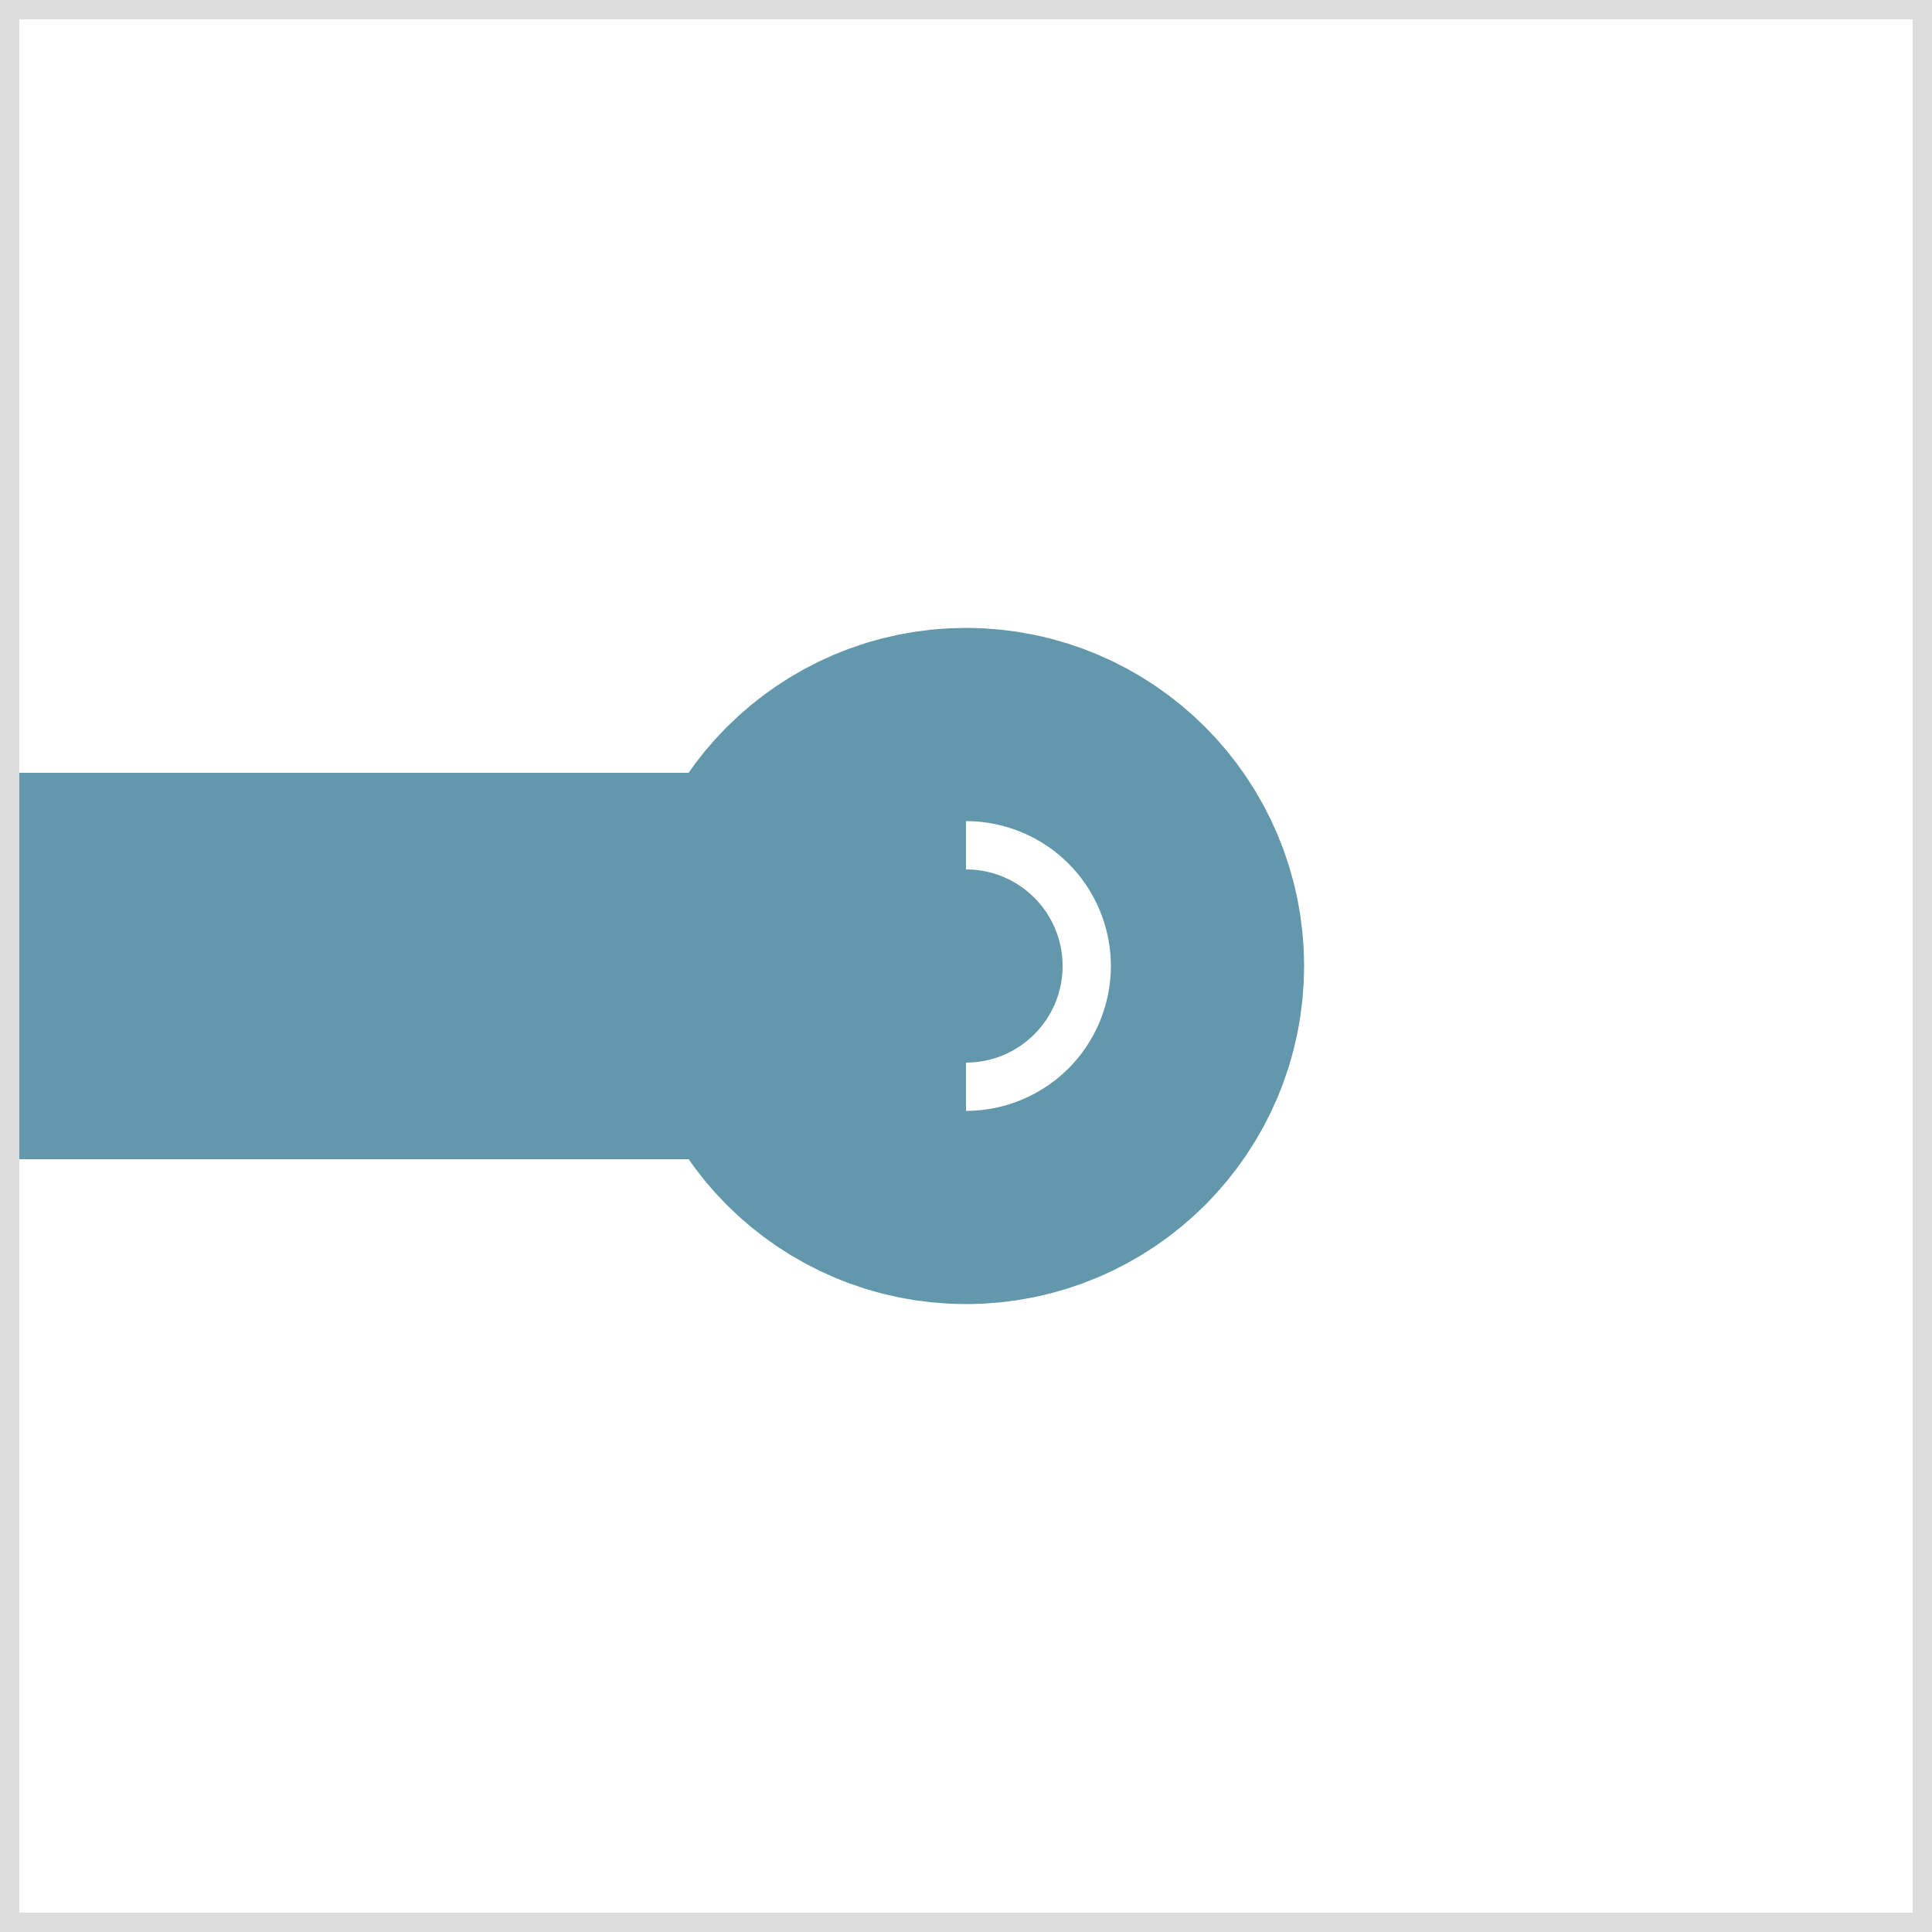 <svg version="1.1"
     xmlns="http://www.w3.org/2000/svg"
     height="100" width="100">
    <line x1="0" y1="50" x2="50" y2="50" style="stroke:rgba(98,151,172,255);stroke-width:20" />
    <circle cx="50" cy="50" r="5" style="stroke:rgba(98,151,172,255);stroke-width:25;fill:rgba(98,151,172,255)" />
    <rect width="100" height="100" style="fill:none;stroke-width:2;stroke:rgb(221,221,221)" />
</svg>